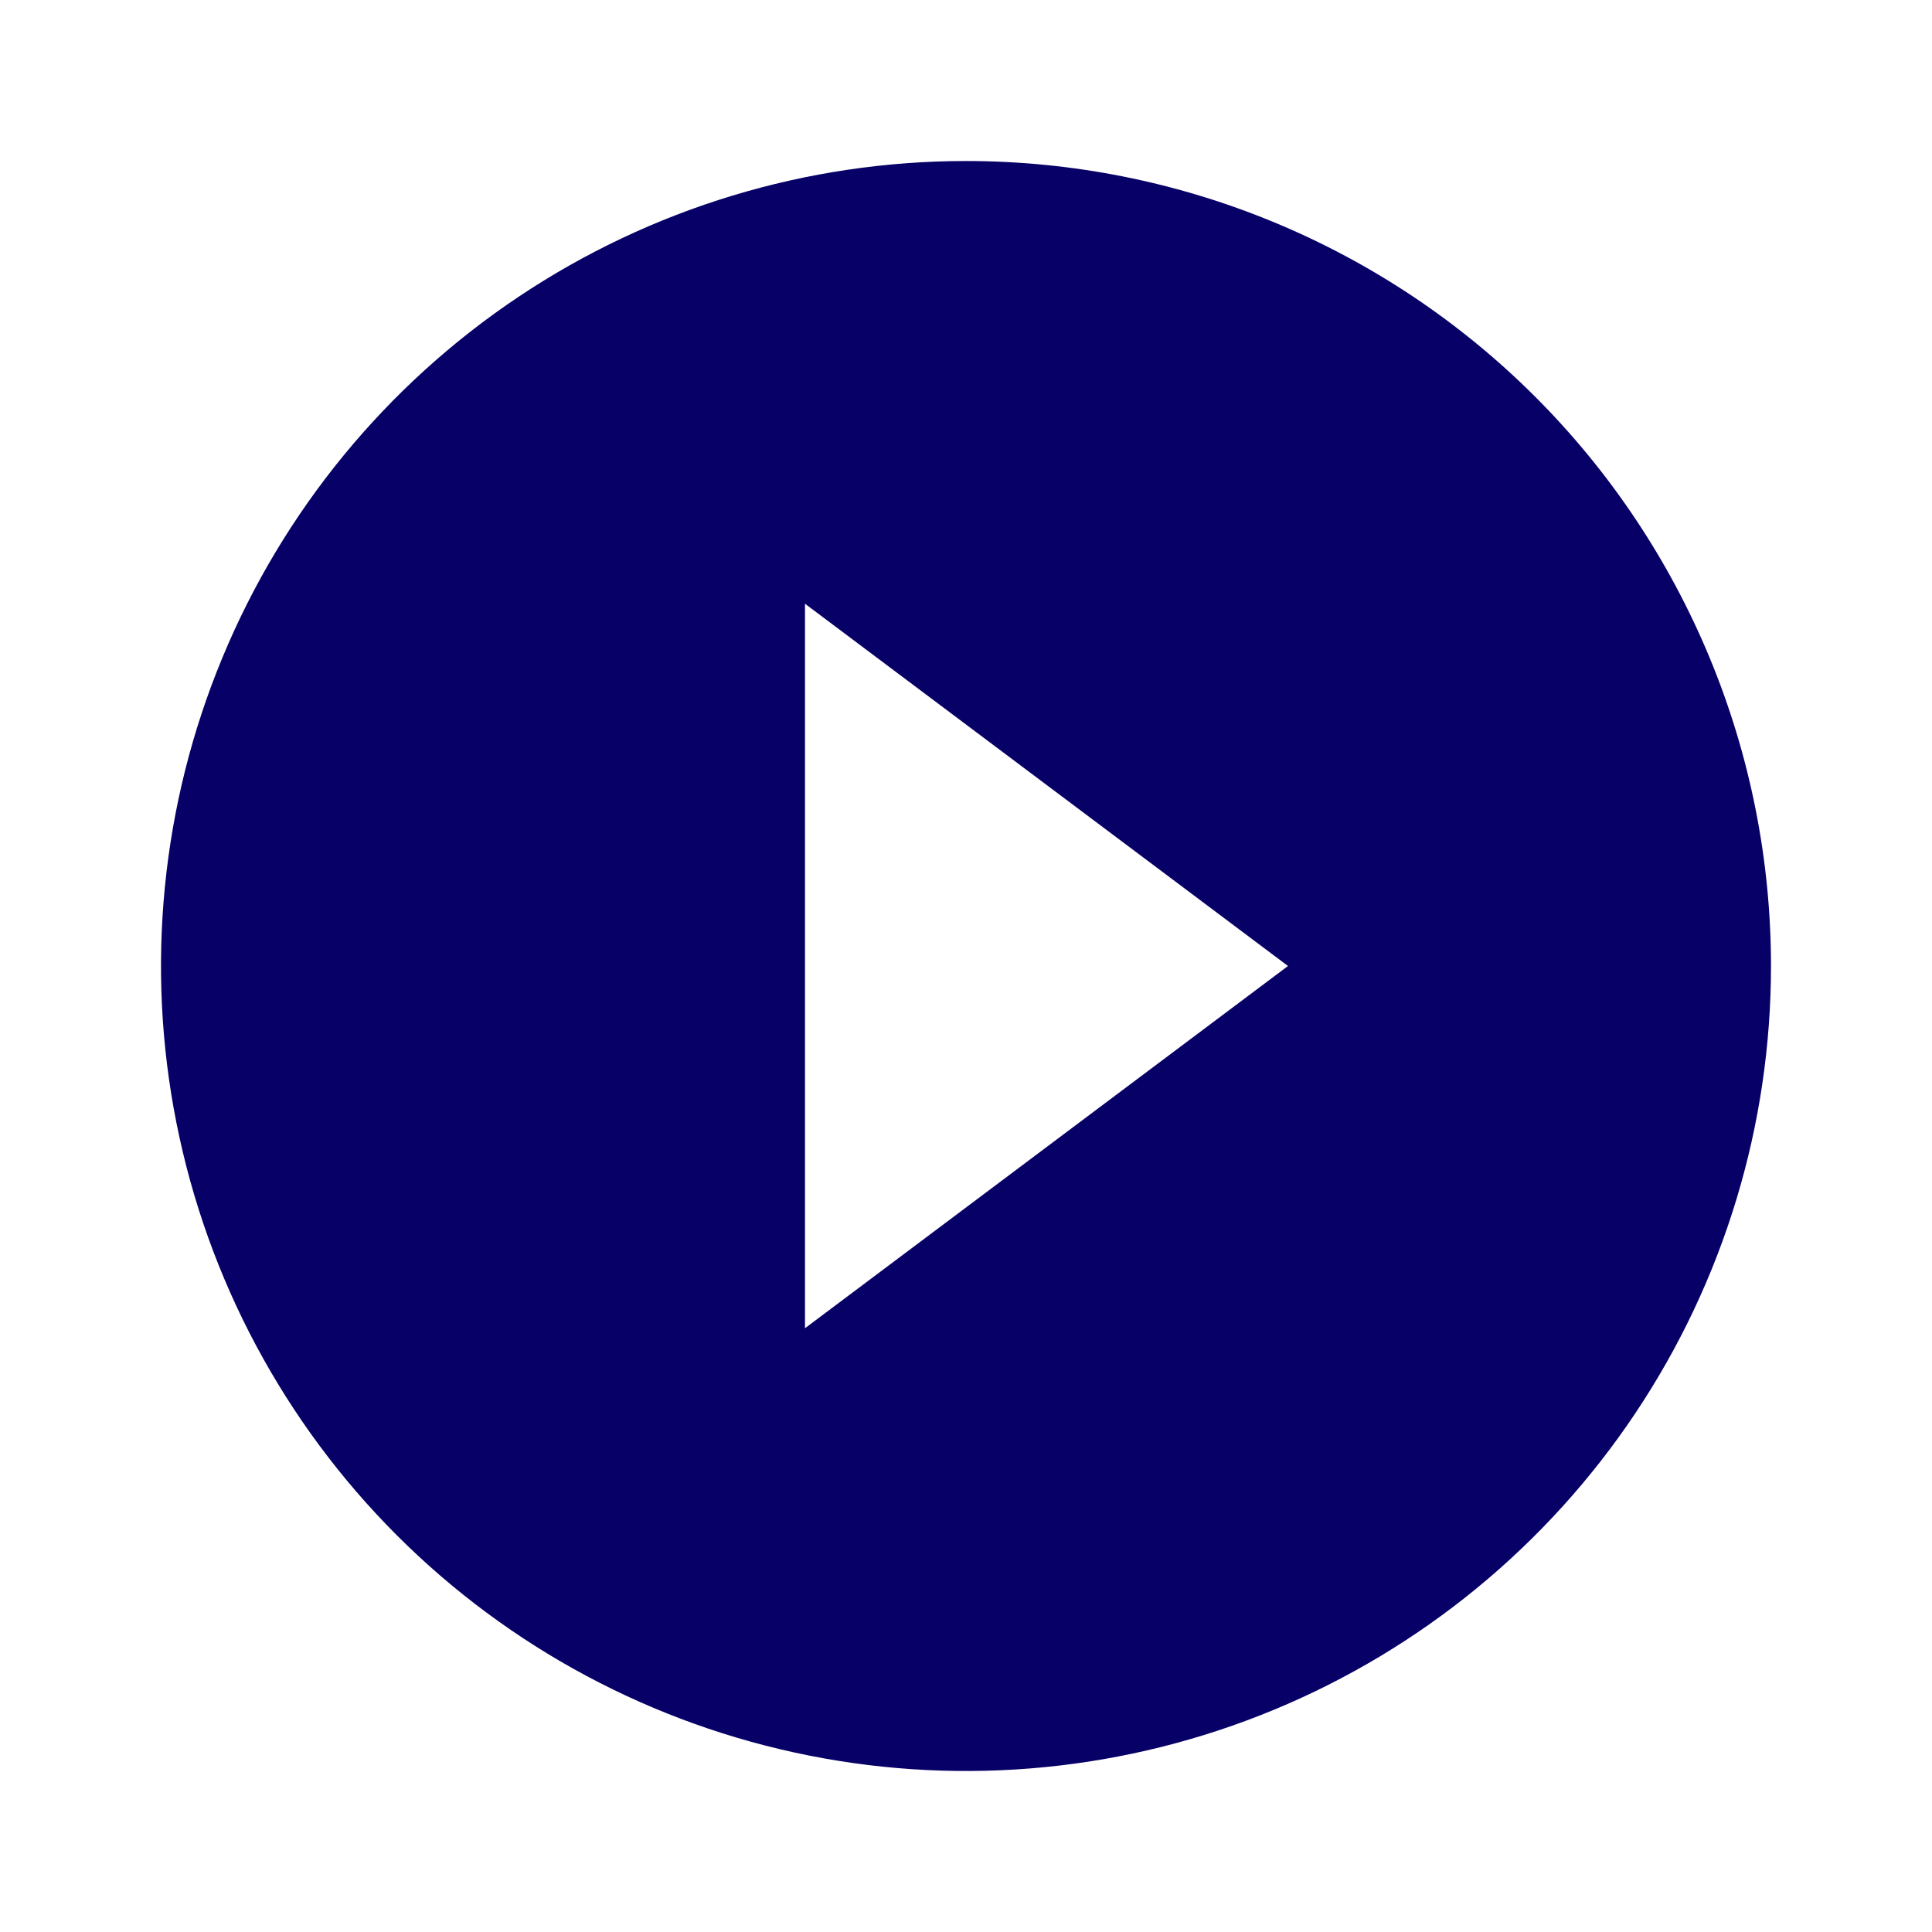 <?xml version="1.0" encoding="UTF-8" standalone="no"?><svg width='65' height='65' viewBox='0 0 65 65' fill='none' xmlns='http://www.w3.org/2000/svg'>
<path d='M32.5 5.417C27.143 5.417 21.907 7.005 17.453 9.981C12.999 12.957 9.528 17.187 7.478 22.136C5.428 27.084 4.892 32.53 5.937 37.783C6.982 43.037 9.562 47.863 13.349 51.651C17.137 55.438 21.963 58.018 27.216 59.063C32.47 60.108 37.916 59.572 42.864 57.522C47.813 55.472 52.043 52 55.019 47.547C57.995 43.093 59.583 37.856 59.583 32.5C59.583 28.943 58.883 25.421 57.522 22.136C56.161 18.85 54.166 15.864 51.651 13.349C49.136 10.834 46.15 8.839 42.864 7.478C39.578 6.117 36.057 5.417 32.5 5.417ZM27.083 44.687V20.312L43.333 32.5L27.083 44.687Z' fill='#070067'/>
</svg>

